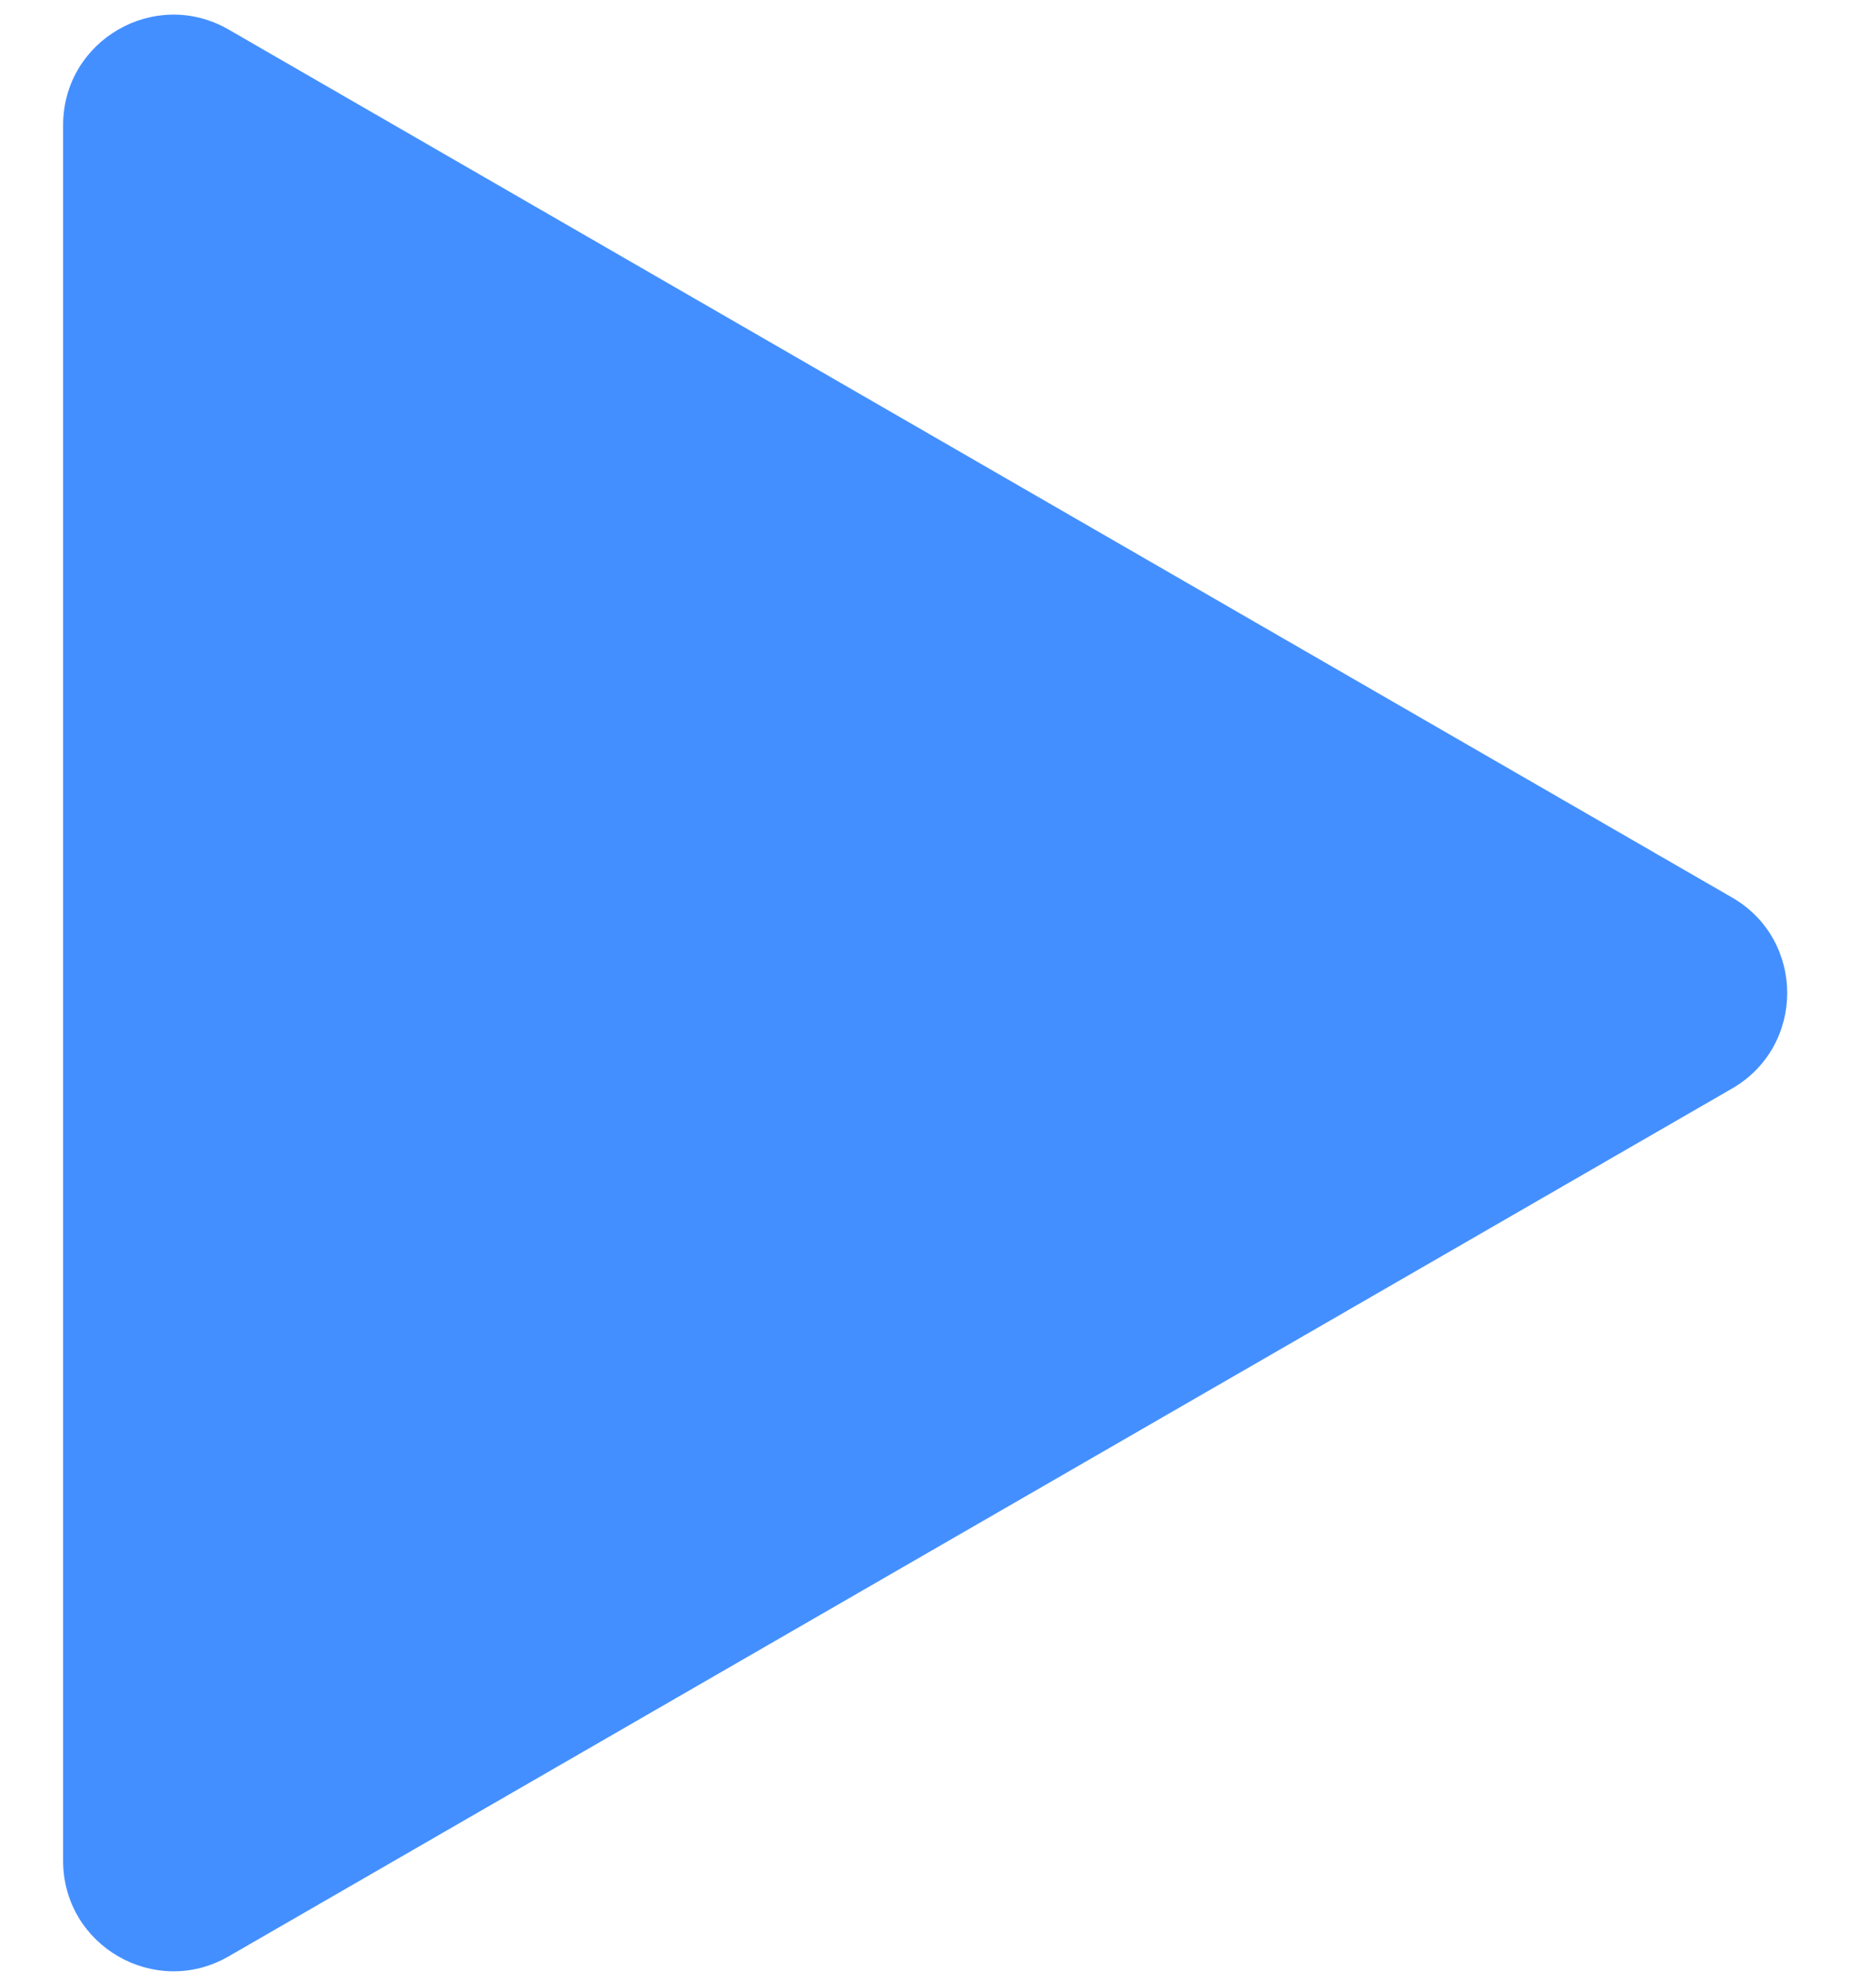 <svg width="17" height="18" viewBox="0 0 17 18" fill="none" xmlns="http://www.w3.org/2000/svg">
<path d="M15.695 9.866C16.362 9.481 16.362 8.518 15.695 8.134L2.072 0.268C1.405 -0.117 0.572 0.364 0.572 1.134L0.572 16.865C0.572 17.635 1.405 18.116 2.072 17.731L15.695 9.866Z" fill="#448FFF"/>
</svg>
